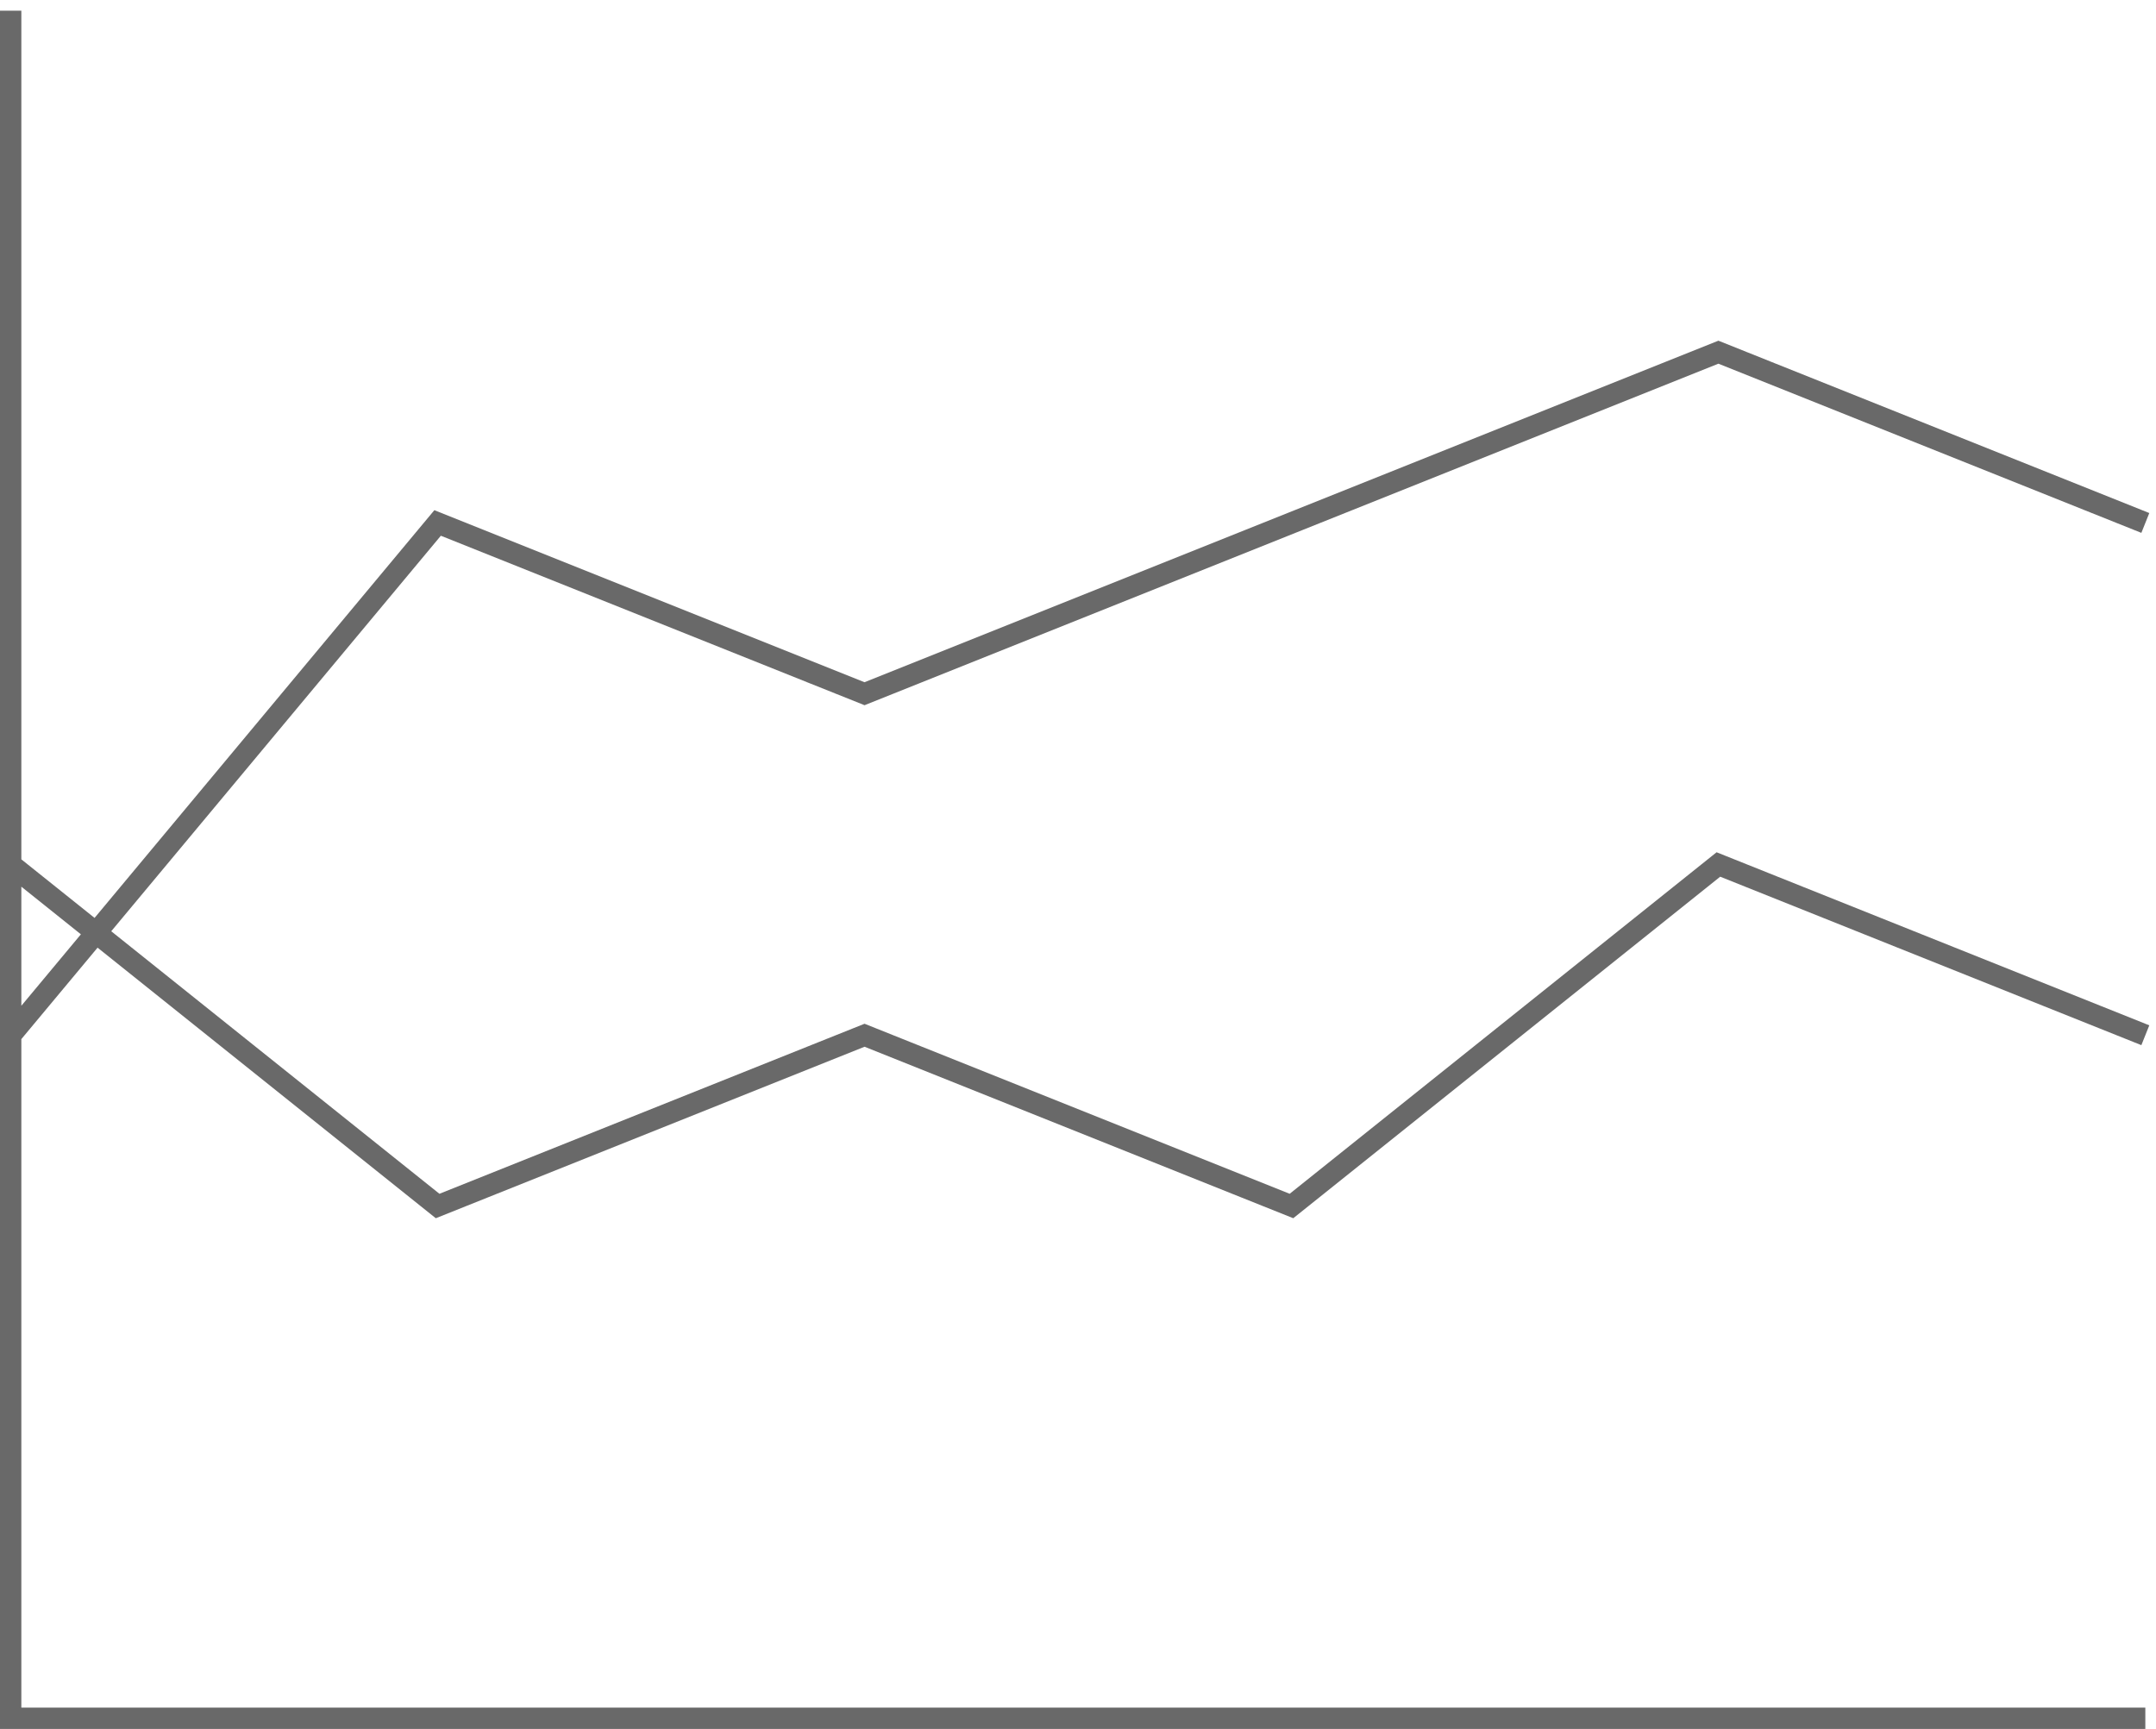 <svg xmlns="http://www.w3.org/2000/svg" version="1.1" xmlns:xlink="http://www.w3.org/1999/xlink" xmlns:svgjs="http://svgjs.dev/svgjs" width="202" height="162" viewbox="0 0 202 162"   shape-rendering="geometricPrecision">
<g transform="translate(1, 1) ">
    <path fill="none" stroke="none" stroke-width="2"  d="M0 0L0 160L200 160L200 0L0 0Z"/> 
    <path fill="#696969FF" stroke="#696969FF" stroke-width="2"  d="M0 0L0 160L200 160L0 160L0 0M0 80L40 112L80 96L120 112L160 80L200 96L160 80L120 112L80 96L40 112L0 80M0 96L40 48L80 64L120 48L160 32L200 48L160 32L120 48L80 64L40 48L0 96"/>   
</g>
</svg>